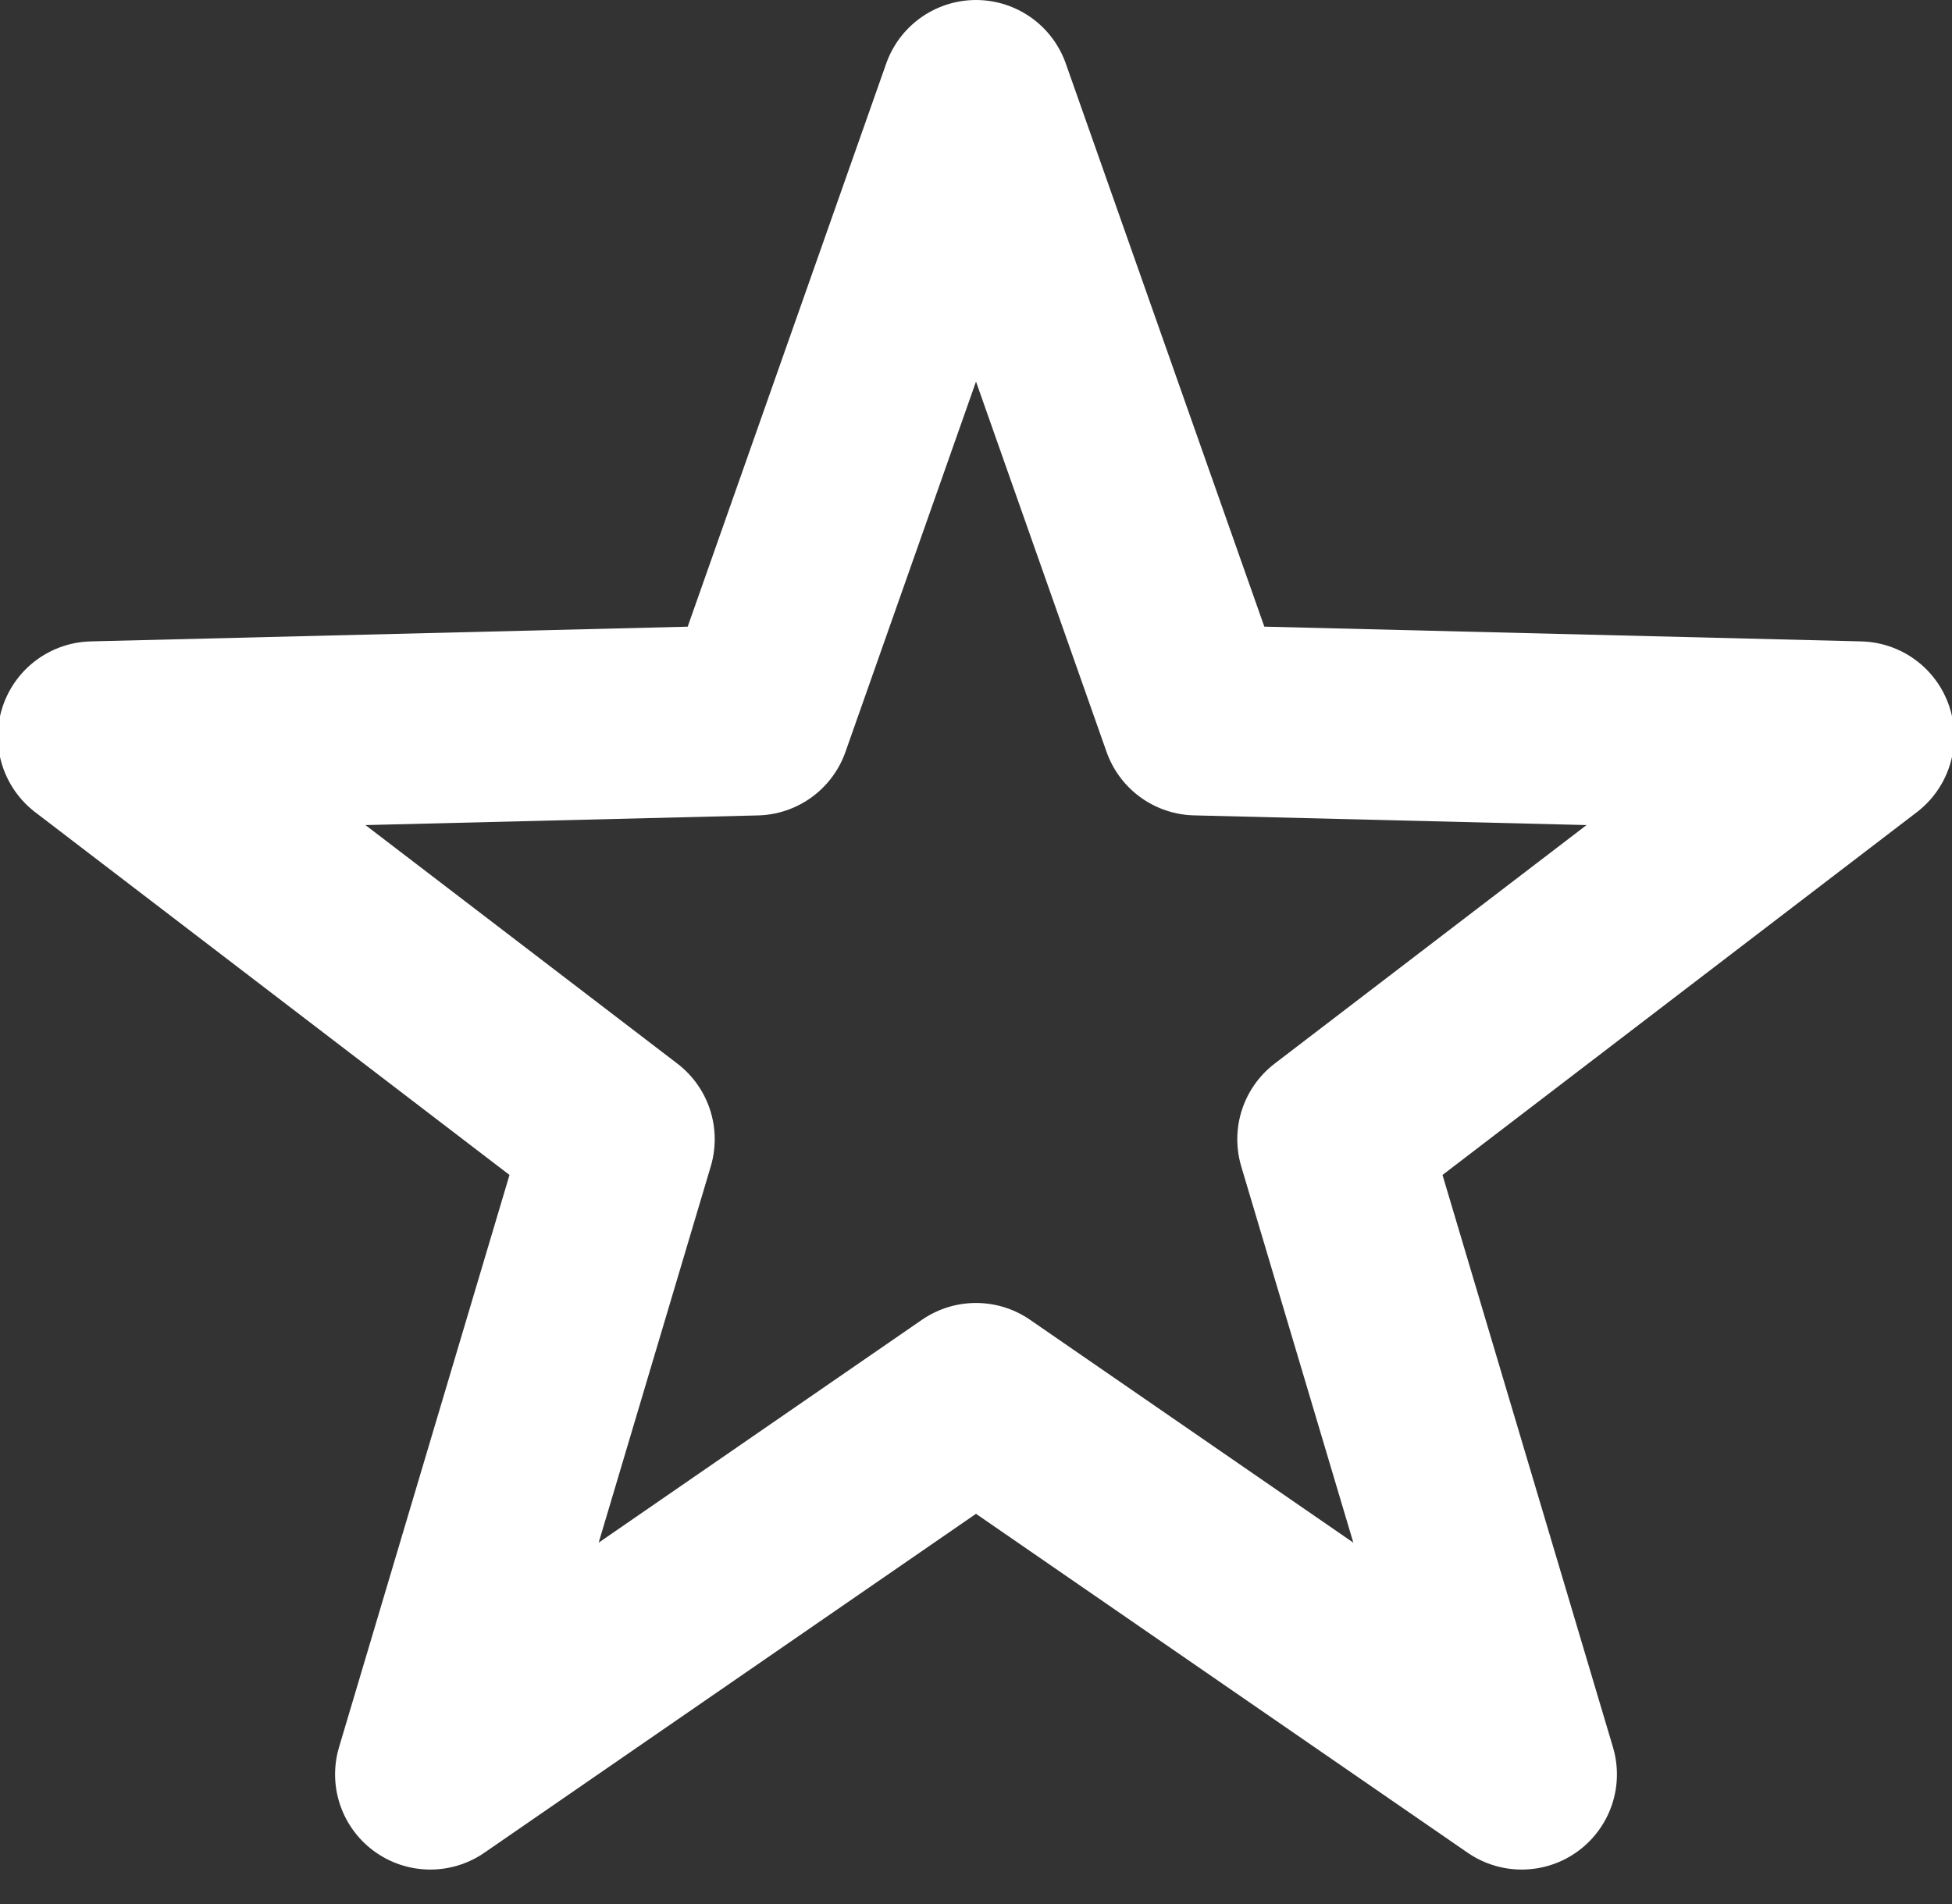 <svg xmlns="http://www.w3.org/2000/svg" xmlns:xlink="http://www.w3.org/1999/xlink" width="41" height="40" viewBox="0 0 41 40"><rect x="0" y="0" width="41" height="40" fill="#333333" stroke="none"/><defs><path id="txs5a" d="M1053.5 1918.373l-11.462 7.903 3.974-13.343-11.058-8.459 13.918-.343L1053.5 1891l4.628 13.13 13.918.344-11.058 8.459 3.974 13.343z"/></defs><g><g transform="translate(-1033 -1889)"><use fill="#fff" fill-opacity="0" stroke="#fff" stroke-linecap="round" stroke-linejoin="round" stroke-miterlimit="50" stroke-width="4" xlink:href="#txs5a"/></g></g></svg>